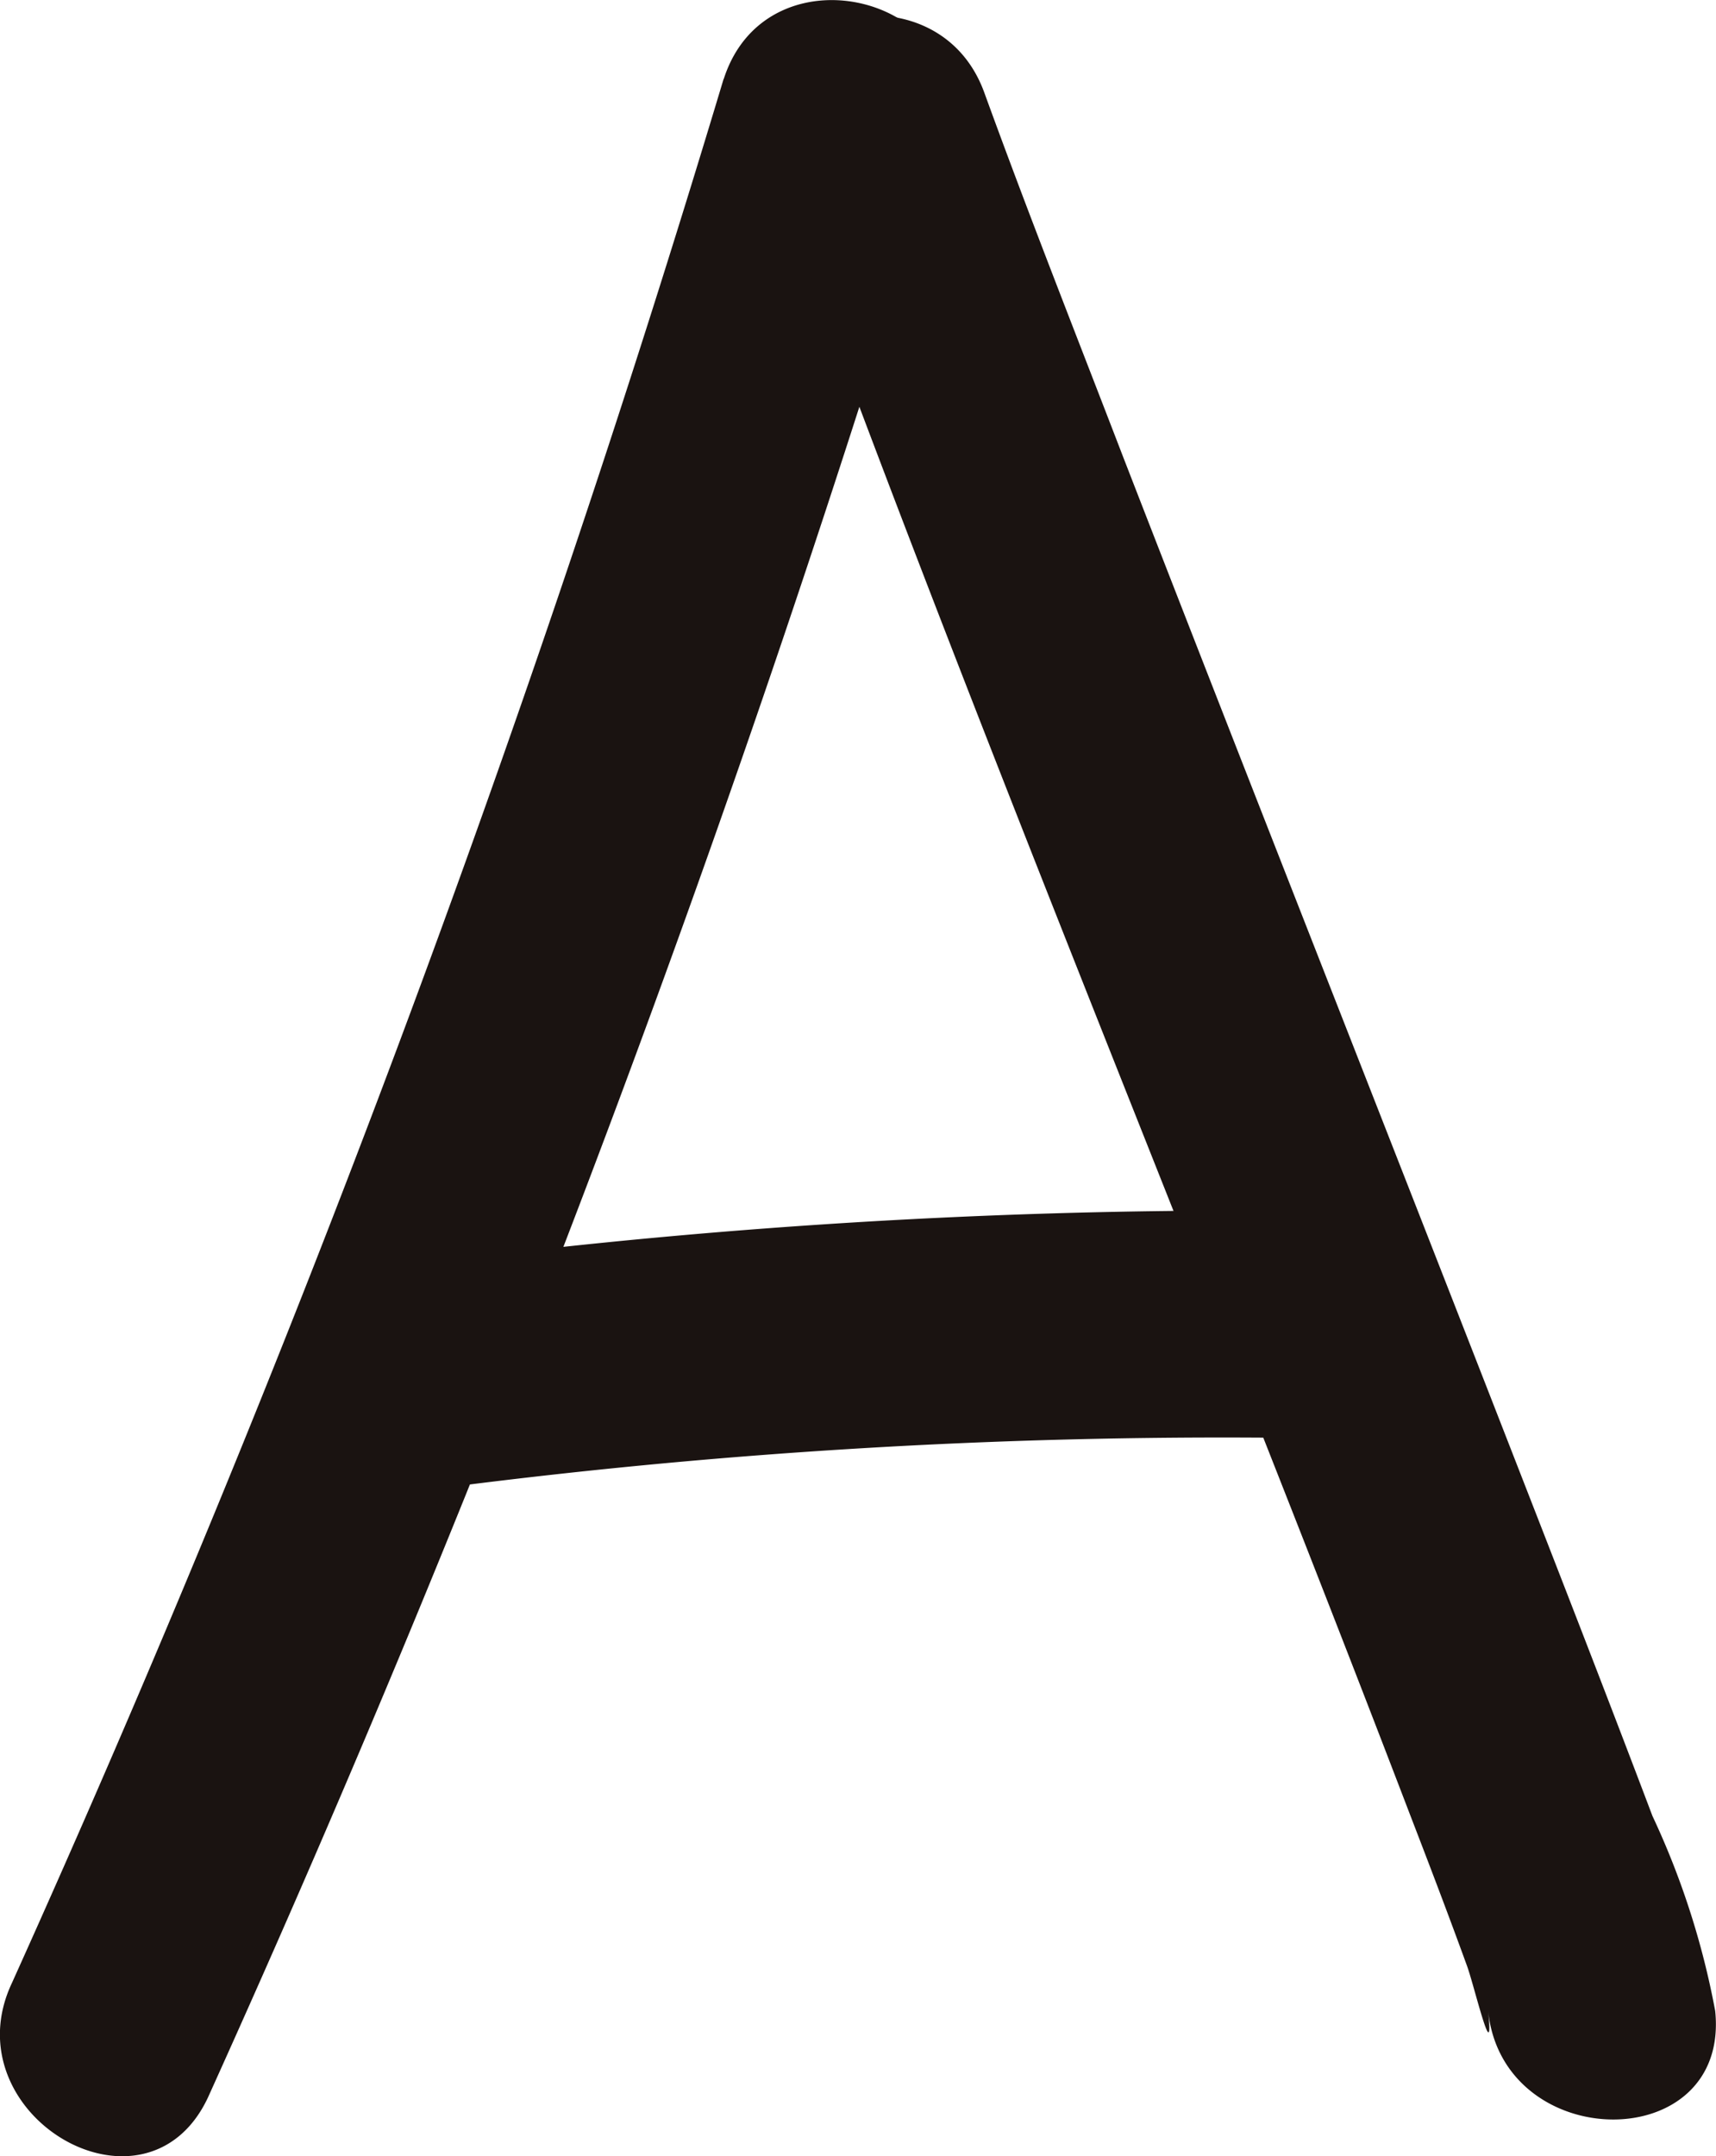 <svg xmlns="http://www.w3.org/2000/svg" width="14.76" height="18.541" viewBox="0 0 14.76 18.541">
  <g id="グループ_188" data-name="グループ 188" transform="translate(0)">
    <g id="グループ_186" data-name="グループ 186" transform="translate(0)">
      <path id="パス_456" data-name="パス 456" d="M229.062,456.48a132.494,132.494,0,0,1-6.122,16.373c-.532,1.131,1.15,2.123,1.686.985A136.55,136.55,0,0,0,230.946,457c.382-1.2-1.5-1.714-1.883-.519Z" transform="translate(-222.838 -455.801)" fill="#1a1311"/>
      <path id="パス_457" data-name="パス 457" d="M227.635,457.083c1.736,4.8,3.718,9.517,5.542,14.285.167.433.332.865.49,1.3.062.168.236.912.182.388.128,1.239,2.082,1.251,1.953,0a6.924,6.924,0,0,0-.54-1.677c-.428-1.131-.868-2.257-1.307-3.383-1.08-2.769-2.171-5.535-3.247-8.306-.4-1.04-.811-2.078-1.192-3.127-.423-1.172-2.31-.667-1.882.519Z" transform="translate(-221.049 -455.765)" fill="#1a1311"/>
      <path id="パス_458" data-name="パス 458" d="M225.862,465.756a52.063,52.063,0,0,1,7.307-.445.977.977,0,0,0,0-1.953,54.849,54.849,0,0,0-7.825.515.982.982,0,0,0-.682,1.2,1,1,0,0,0,1.2.682Z" transform="translate(-222.16 -452.948)" fill="#1a1311"/>
    </g>
  </g>
</svg>
